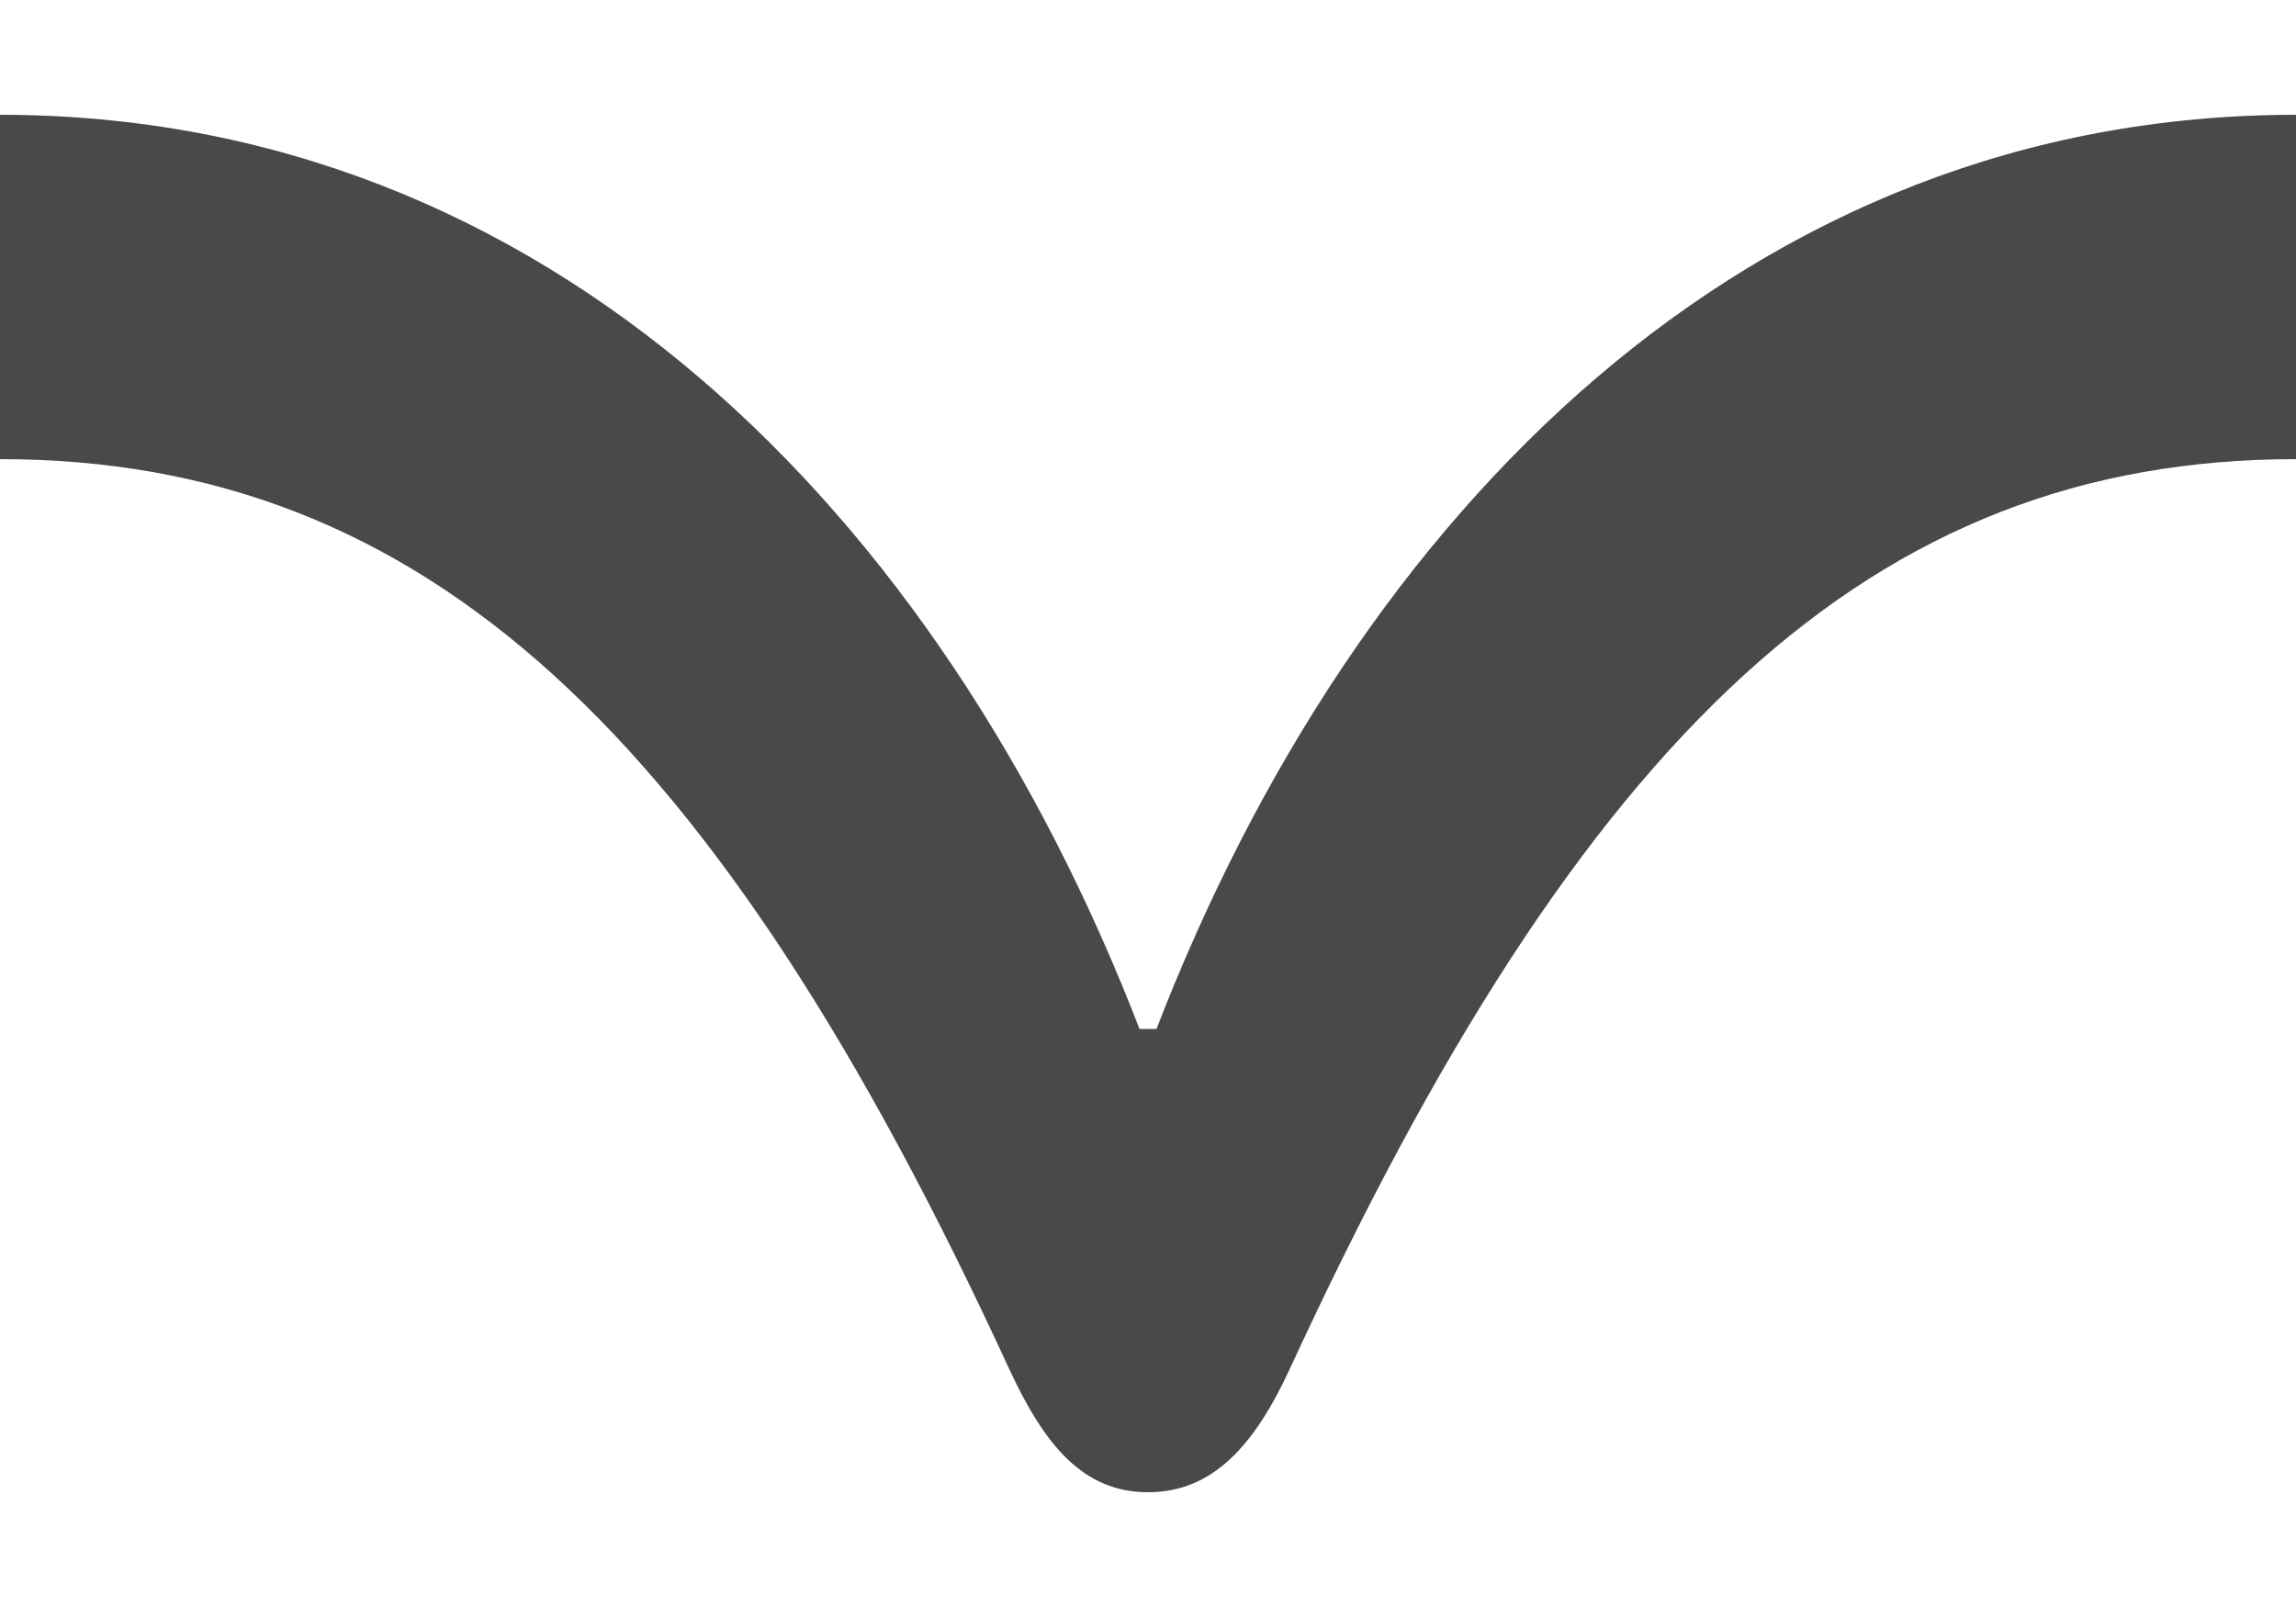 <svg width="10" height="7" viewBox="0 0 10 7" fill="none" xmlns="http://www.w3.org/2000/svg">
<path d="M5.037 4.482H4.963C4.094 2.232 2.381 0.5 0 0.5V2C1.85 2 3.119 3.192 4.394 5.96C4.55 6.298 4.719 6.5 5 6.5C5.281 6.5 5.463 6.298 5.619 5.96C6.894 3.192 8.15 2 10 2V0.5C7.619 0.5 5.906 2.232 5.037 4.482Z" fill="#494949"/>
</svg>
